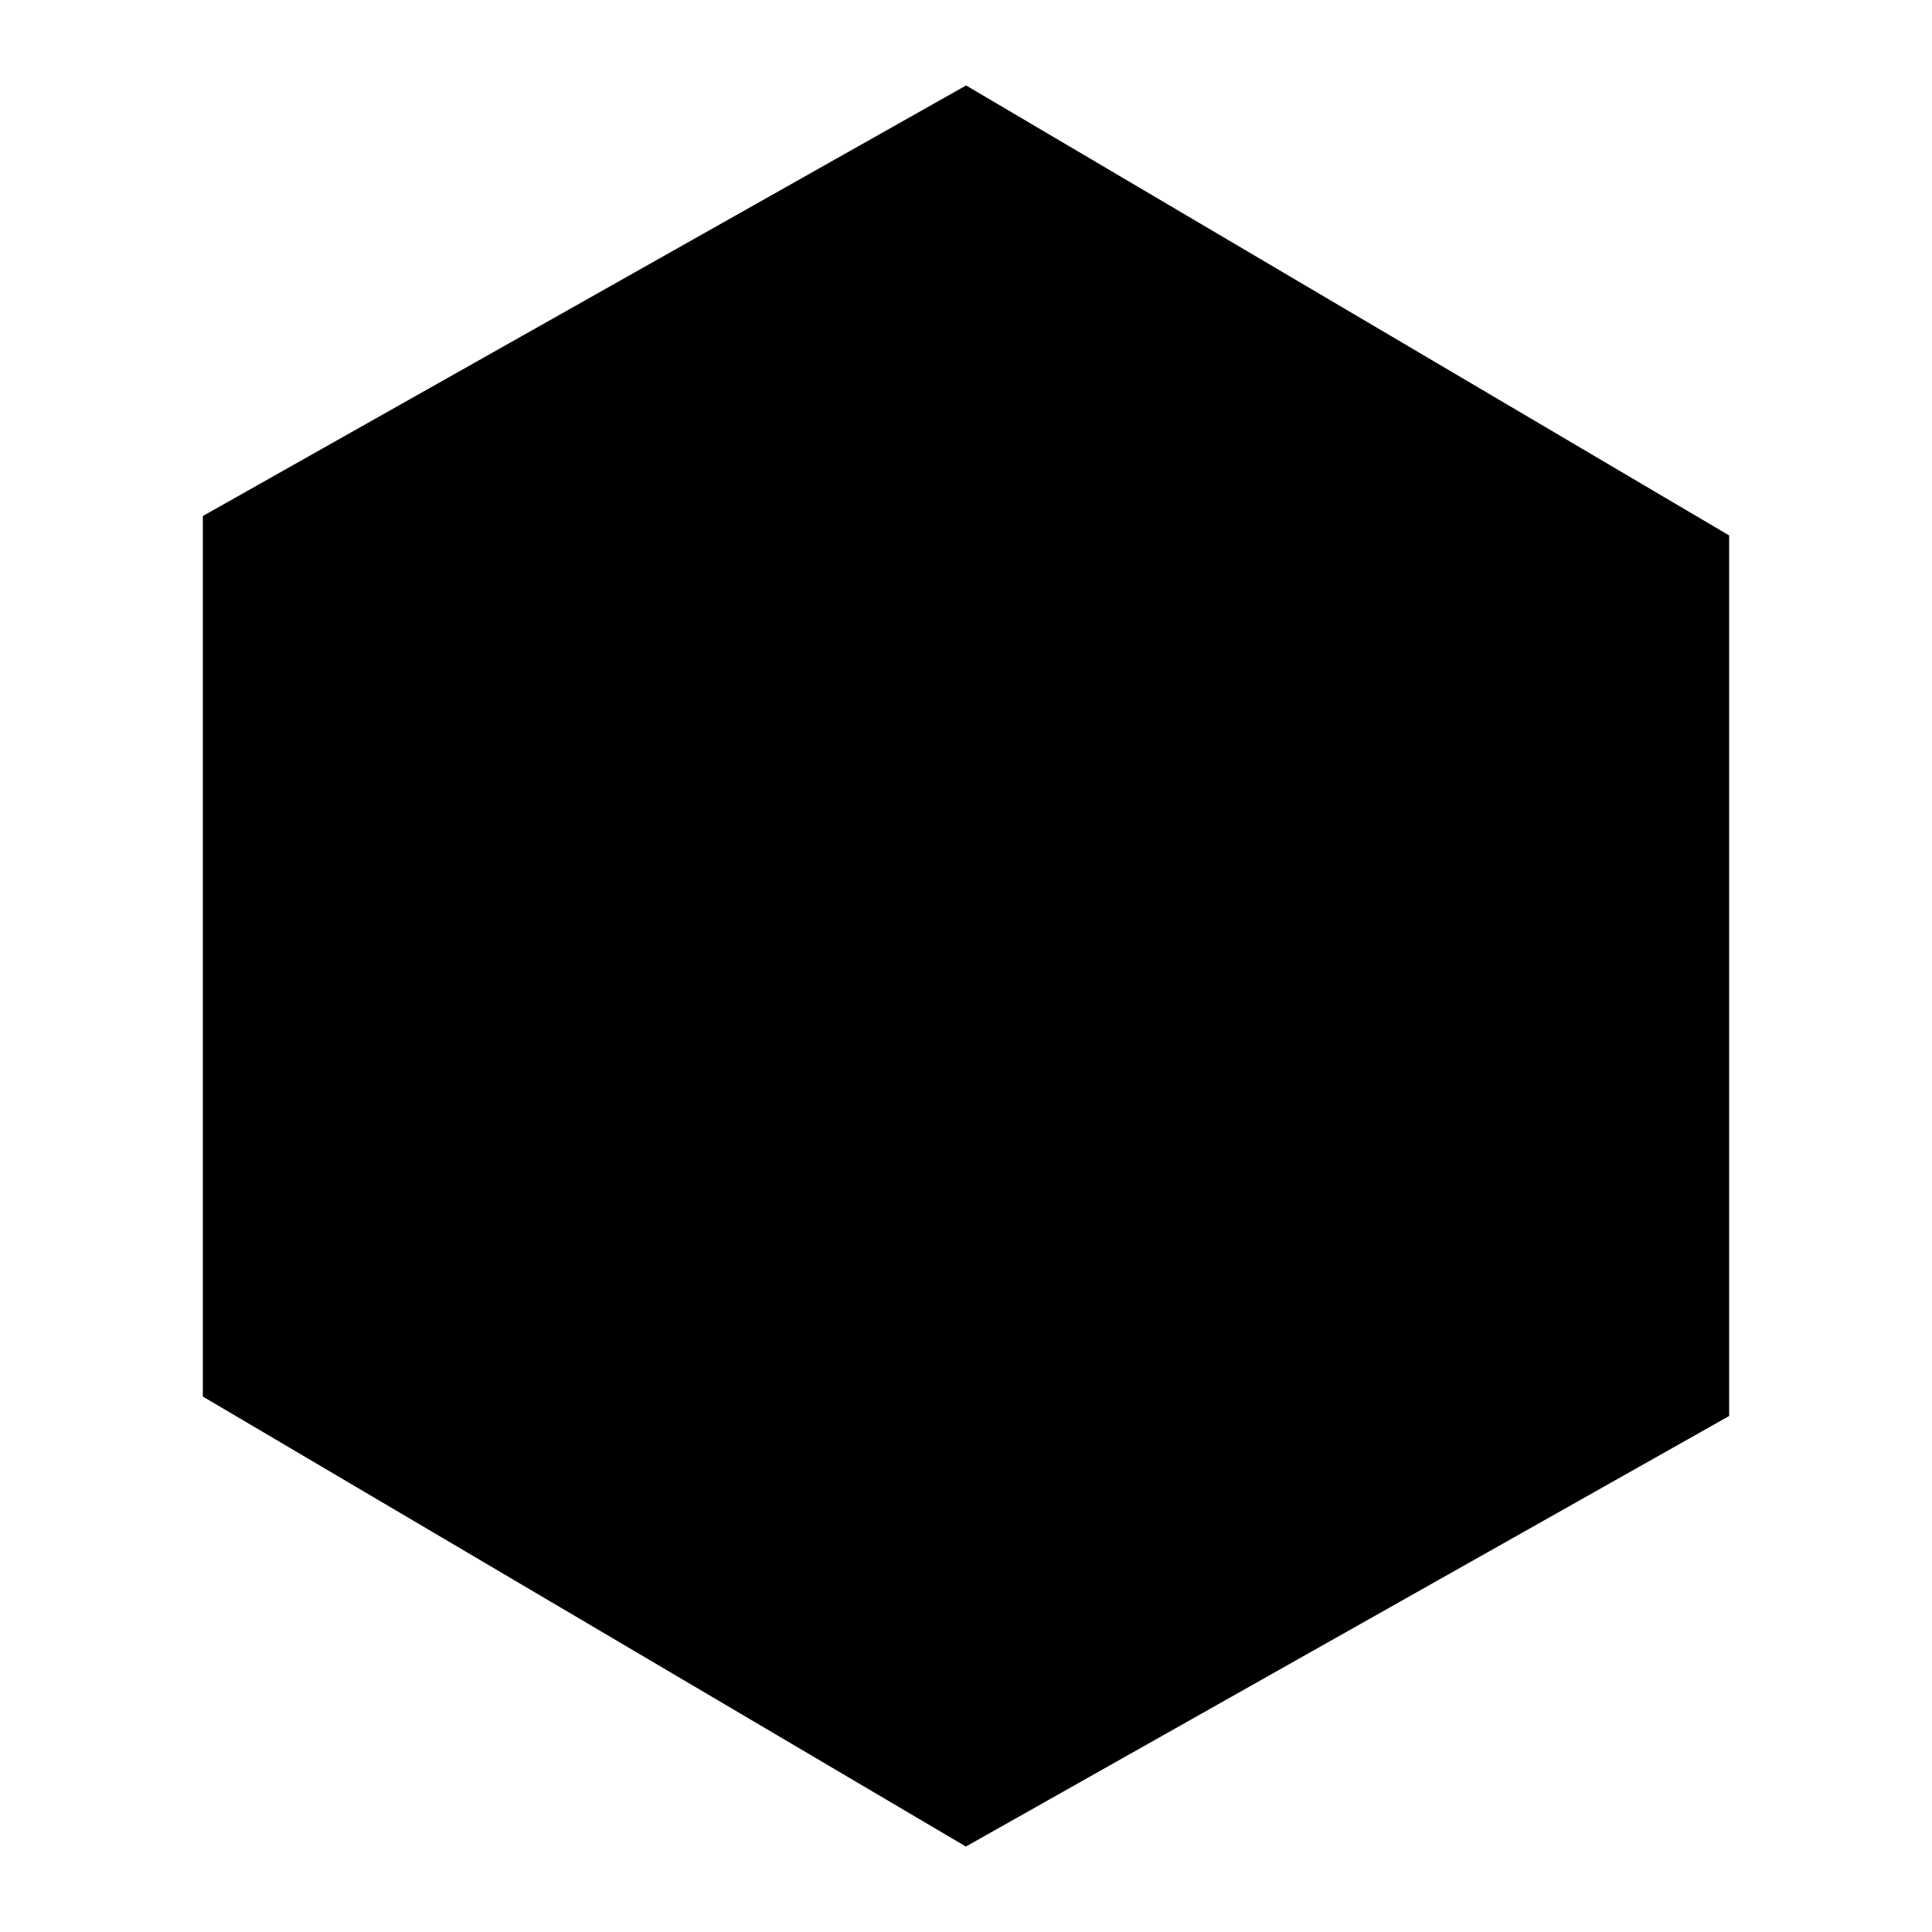  <svg id="logo" xmlns="http://www.w3.org/2000/svg" viewBox="0 0 100 100">
      <title>Logo</title>
      <g>
        <g id="K" transform="translate(35, 35)">
          <path
            fill="currentColor"
            
            d="M19.8,3.4c-3.3,0-6.3,1.3-8.6,3.6c-0.6,0.6-0.6,1.5,0,2.1l1.8,1.8c0.6,0.6,1.6,0.6,2.2,0
    c1.2-1.2,2.8-1.9,4.6-1.9c2.4,0,3.7,1.1,3.7,2.7c0,1.7-1.7,2.2-4.6,3c-3.4,0.9-7.3,2.3-7.3,6.7c0,3.9,3.1,6.8,7.9,6.8
    c3.1,0,5.8-1.2,7.7-3.1c0.6-0.6,0.6-1.5,0-2.1l-1.7-1.7c-0.6-0.6-1.5-0.6-2.1,0c-1.3,1.3-3.1,2-4.9,2c-2.3,0-3.6-1-3.6-2.4
    c0-1.6,1.6-2.1,4.3-2.9c3.5-1,7.6-2.4,7.6-7C27.4,6.1,24.2,3.4,19.8,3.4z"
          />
        </g>
        <path
          stroke="currentColor"
          strokeWidth="5"
          strokeLinecap="round"
          strokeLinejoin="round"
          d="M 50, 5
                  L 11, 27
                  L 11, 72
                  L 50, 95
                  L 89, 73
                  L 89, 28 z"
        />
      </g>
    </svg>